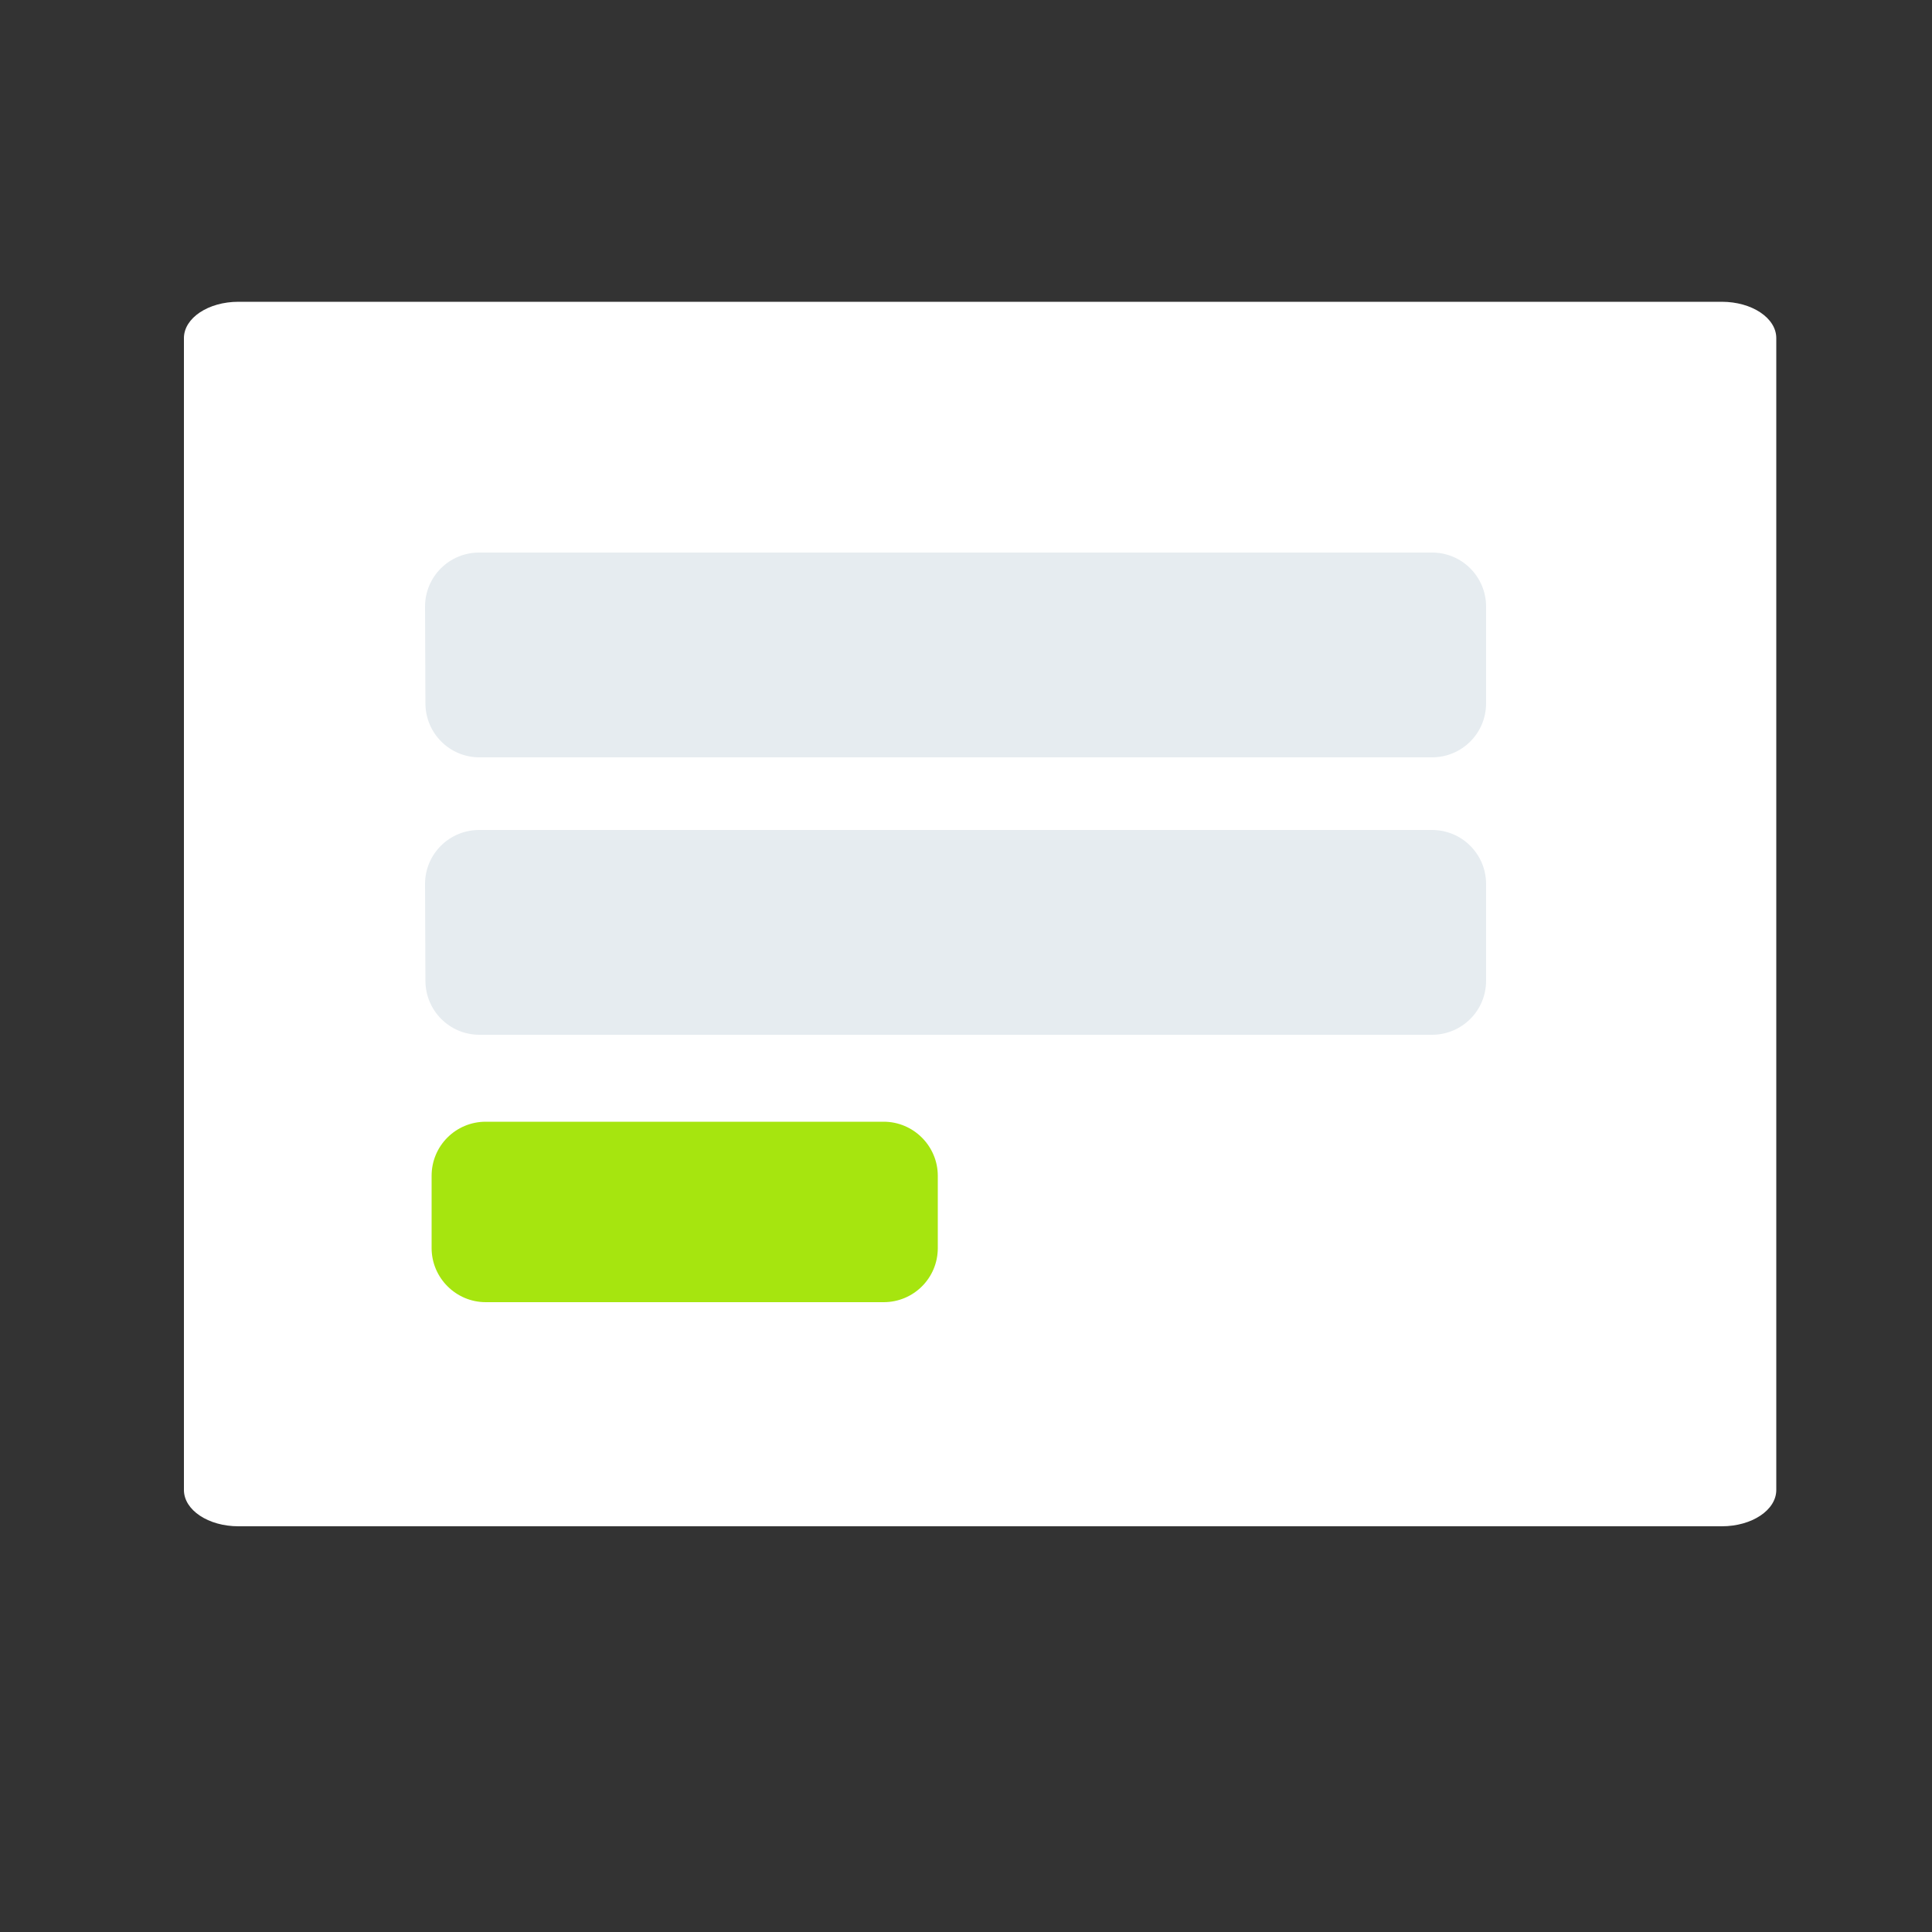 <svg xmlns="http://www.w3.org/2000/svg" xmlns:xlink="http://www.w3.org/1999/xlink"
 viewBox="0 0 500 500">
<rect x="0" y="0" width="500" height="500" fill="#333333" stroke="none"/>
<style type="text/css">
	.st0{clip-path:url(#SVGID_2_);fill:#FFFFFF;}
	.st1{clip-path:url(#SVGID_4_);fill:#E6ECF0;}
	.st2{clip-path:url(#SVGID_6_);fill:#E6ECF0;}
	.st3{clip-path:url(#SVGID_8_);fill:#A6E50F;}
</style>
<g>
	<defs>
		<path id="SVGID_1_" d="M47.6,87.5c0-5.2,6.3-9.4,14.1-9.4h383.9c7.8,0,14.1,4.2,14.1,9.4v298.1c0,5.2-6.3,9.4-14.1,9.4H61.7
			c-7.8,0-14.1-4.2-14.1-9.4V87.5z"/>
	</defs>
	<clipPath id="SVGID_2_">
		<use xlink:href="#SVGID_1_"  style="overflow:visible;"/>
	</clipPath>
	<rect x="32" y="67.6" class="st0" width="443.2" height="337.7"/>
</g>
<g>
	<g>
		<g>
			<defs>
				<path id="SVGID_3_" d="M110,157c0-7.8,6.3-14,14-14h246.6c7.8,0,14,6.3,14,14v25c0,7.8-6.3,14-14,14H124.1c-7.8,0-14-6.3-14-14
					L110,157L110,157z"/>
			</defs>
			<clipPath id="SVGID_4_">
				<use xlink:href="#SVGID_3_"  style="overflow:visible;"/>
			</clipPath>
			<rect x="94.4" y="127.3" class="st1" width="305.9" height="84.3"/>
		</g>
	</g>
	<g>
		<g>
			<defs>
				<path id="SVGID_5_" d="M110,228.8c0-7.8,6.3-14,14-14h246.6c7.8,0,14,6.3,14,14v25c0,7.8-6.3,14-14,14H124.1
					c-7.8,0-14-6.3-14-14L110,228.8L110,228.8z"/>
			</defs>
			<clipPath id="SVGID_6_">
				<use xlink:href="#SVGID_5_"  style="overflow:visible;"/>
			</clipPath>
			<rect x="94.4" y="199.1" class="st2" width="305.9" height="84.3"/>
		</g>
	</g>
	<g>
		<g>
			<defs>
				<path id="SVGID_7_" d="M111.7,304.3c0-7.8,6.3-14,14-14h103c7.7,0,14,6.3,14,14V323c0,7.8-6.3,14-14,14h-103
					c-7.7,0-14-6.3-14-14V304.3z"/>
			</defs>
			<clipPath id="SVGID_8_">
				<use xlink:href="#SVGID_7_"  style="overflow:visible;"/>
			</clipPath>
			<rect x="96.1" y="274.6" class="st3" width="162.3" height="78"/>
		</g>
	</g>
</g>
</svg>